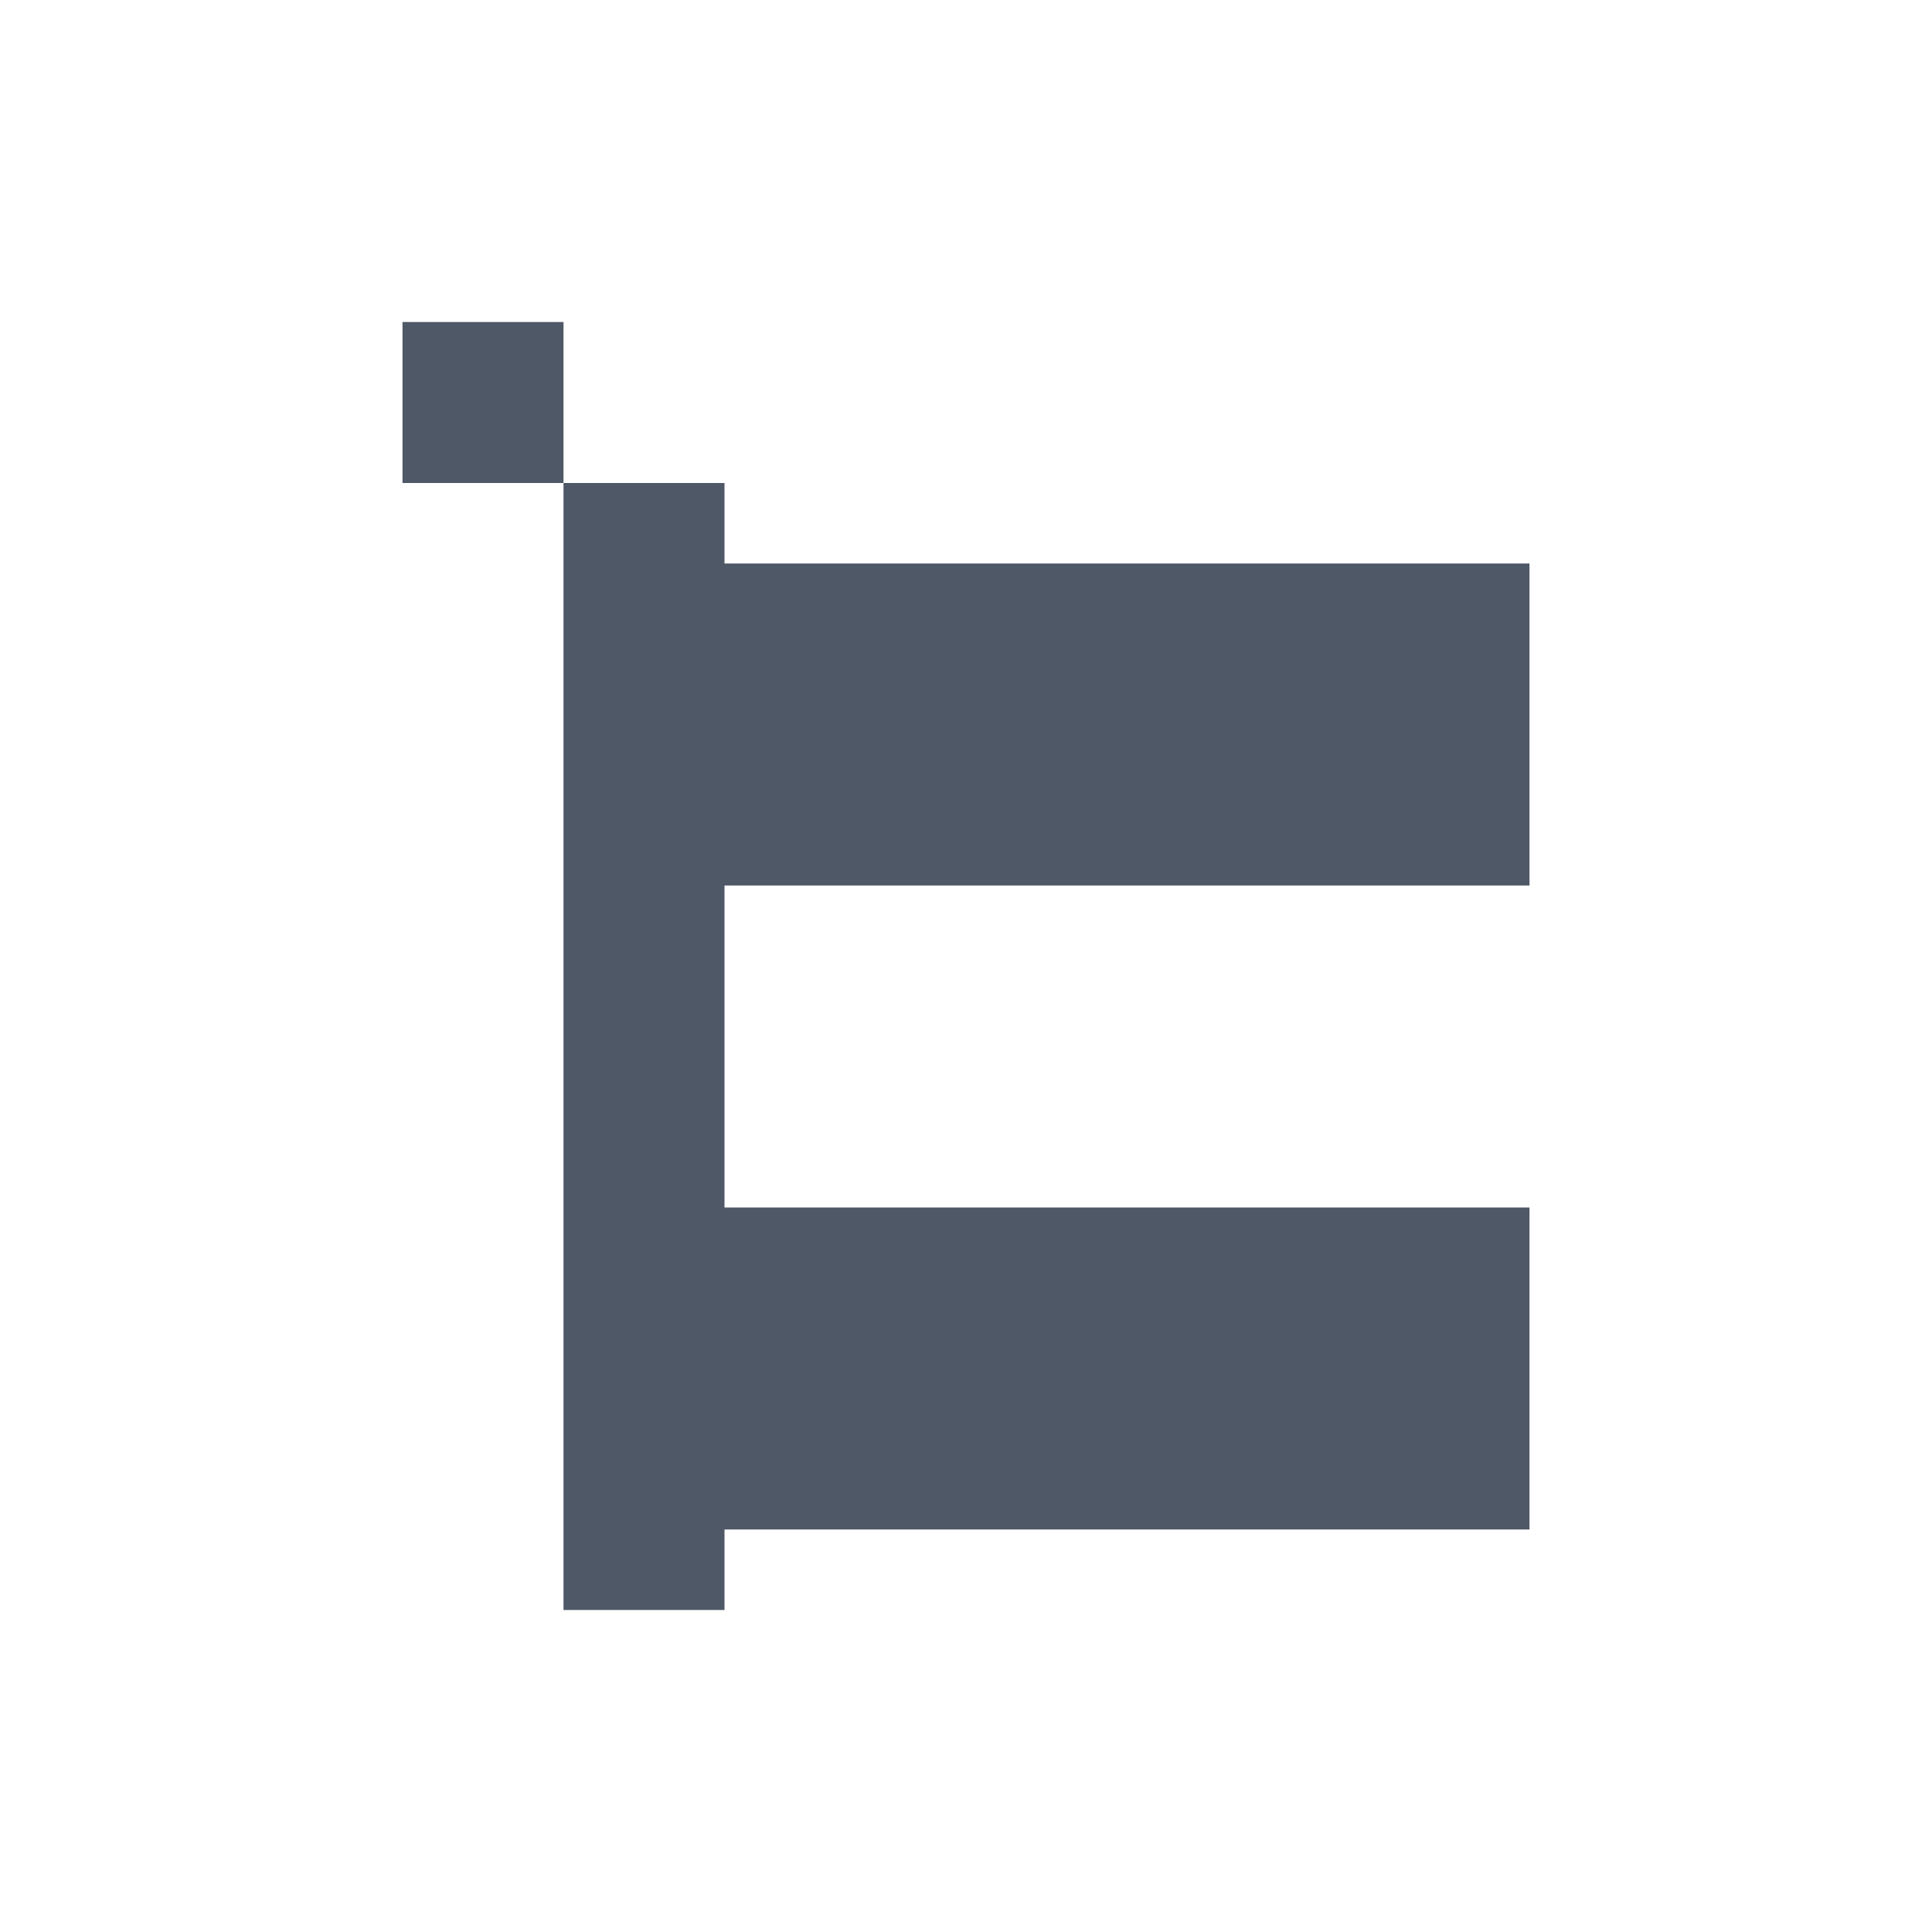 <svg xmlns="http://www.w3.org/2000/svg" width="24" height="24" viewBox="0 0 24 24">
 <defs>
  <style id="current-color-scheme" type="text/css">
   .ColorScheme-Text { color:#4f5866; } .ColorScheme-Highlight { color:#4285f4; }
  </style>
 </defs>
 <path style="fill:currentColor" class="ColorScheme-Text" d="M 1 0 L 1 2 L 3 2 L 3 0 L 1 0 z M 3 2 L 3 16 L 5 16 L 5 15 L 15 15 L 15 11 L 5 11 L 5 7 L 15 7 L 15 3 L 5 3 L 5 2 L 3 2 z" transform="translate(4 4)"/>
</svg>
